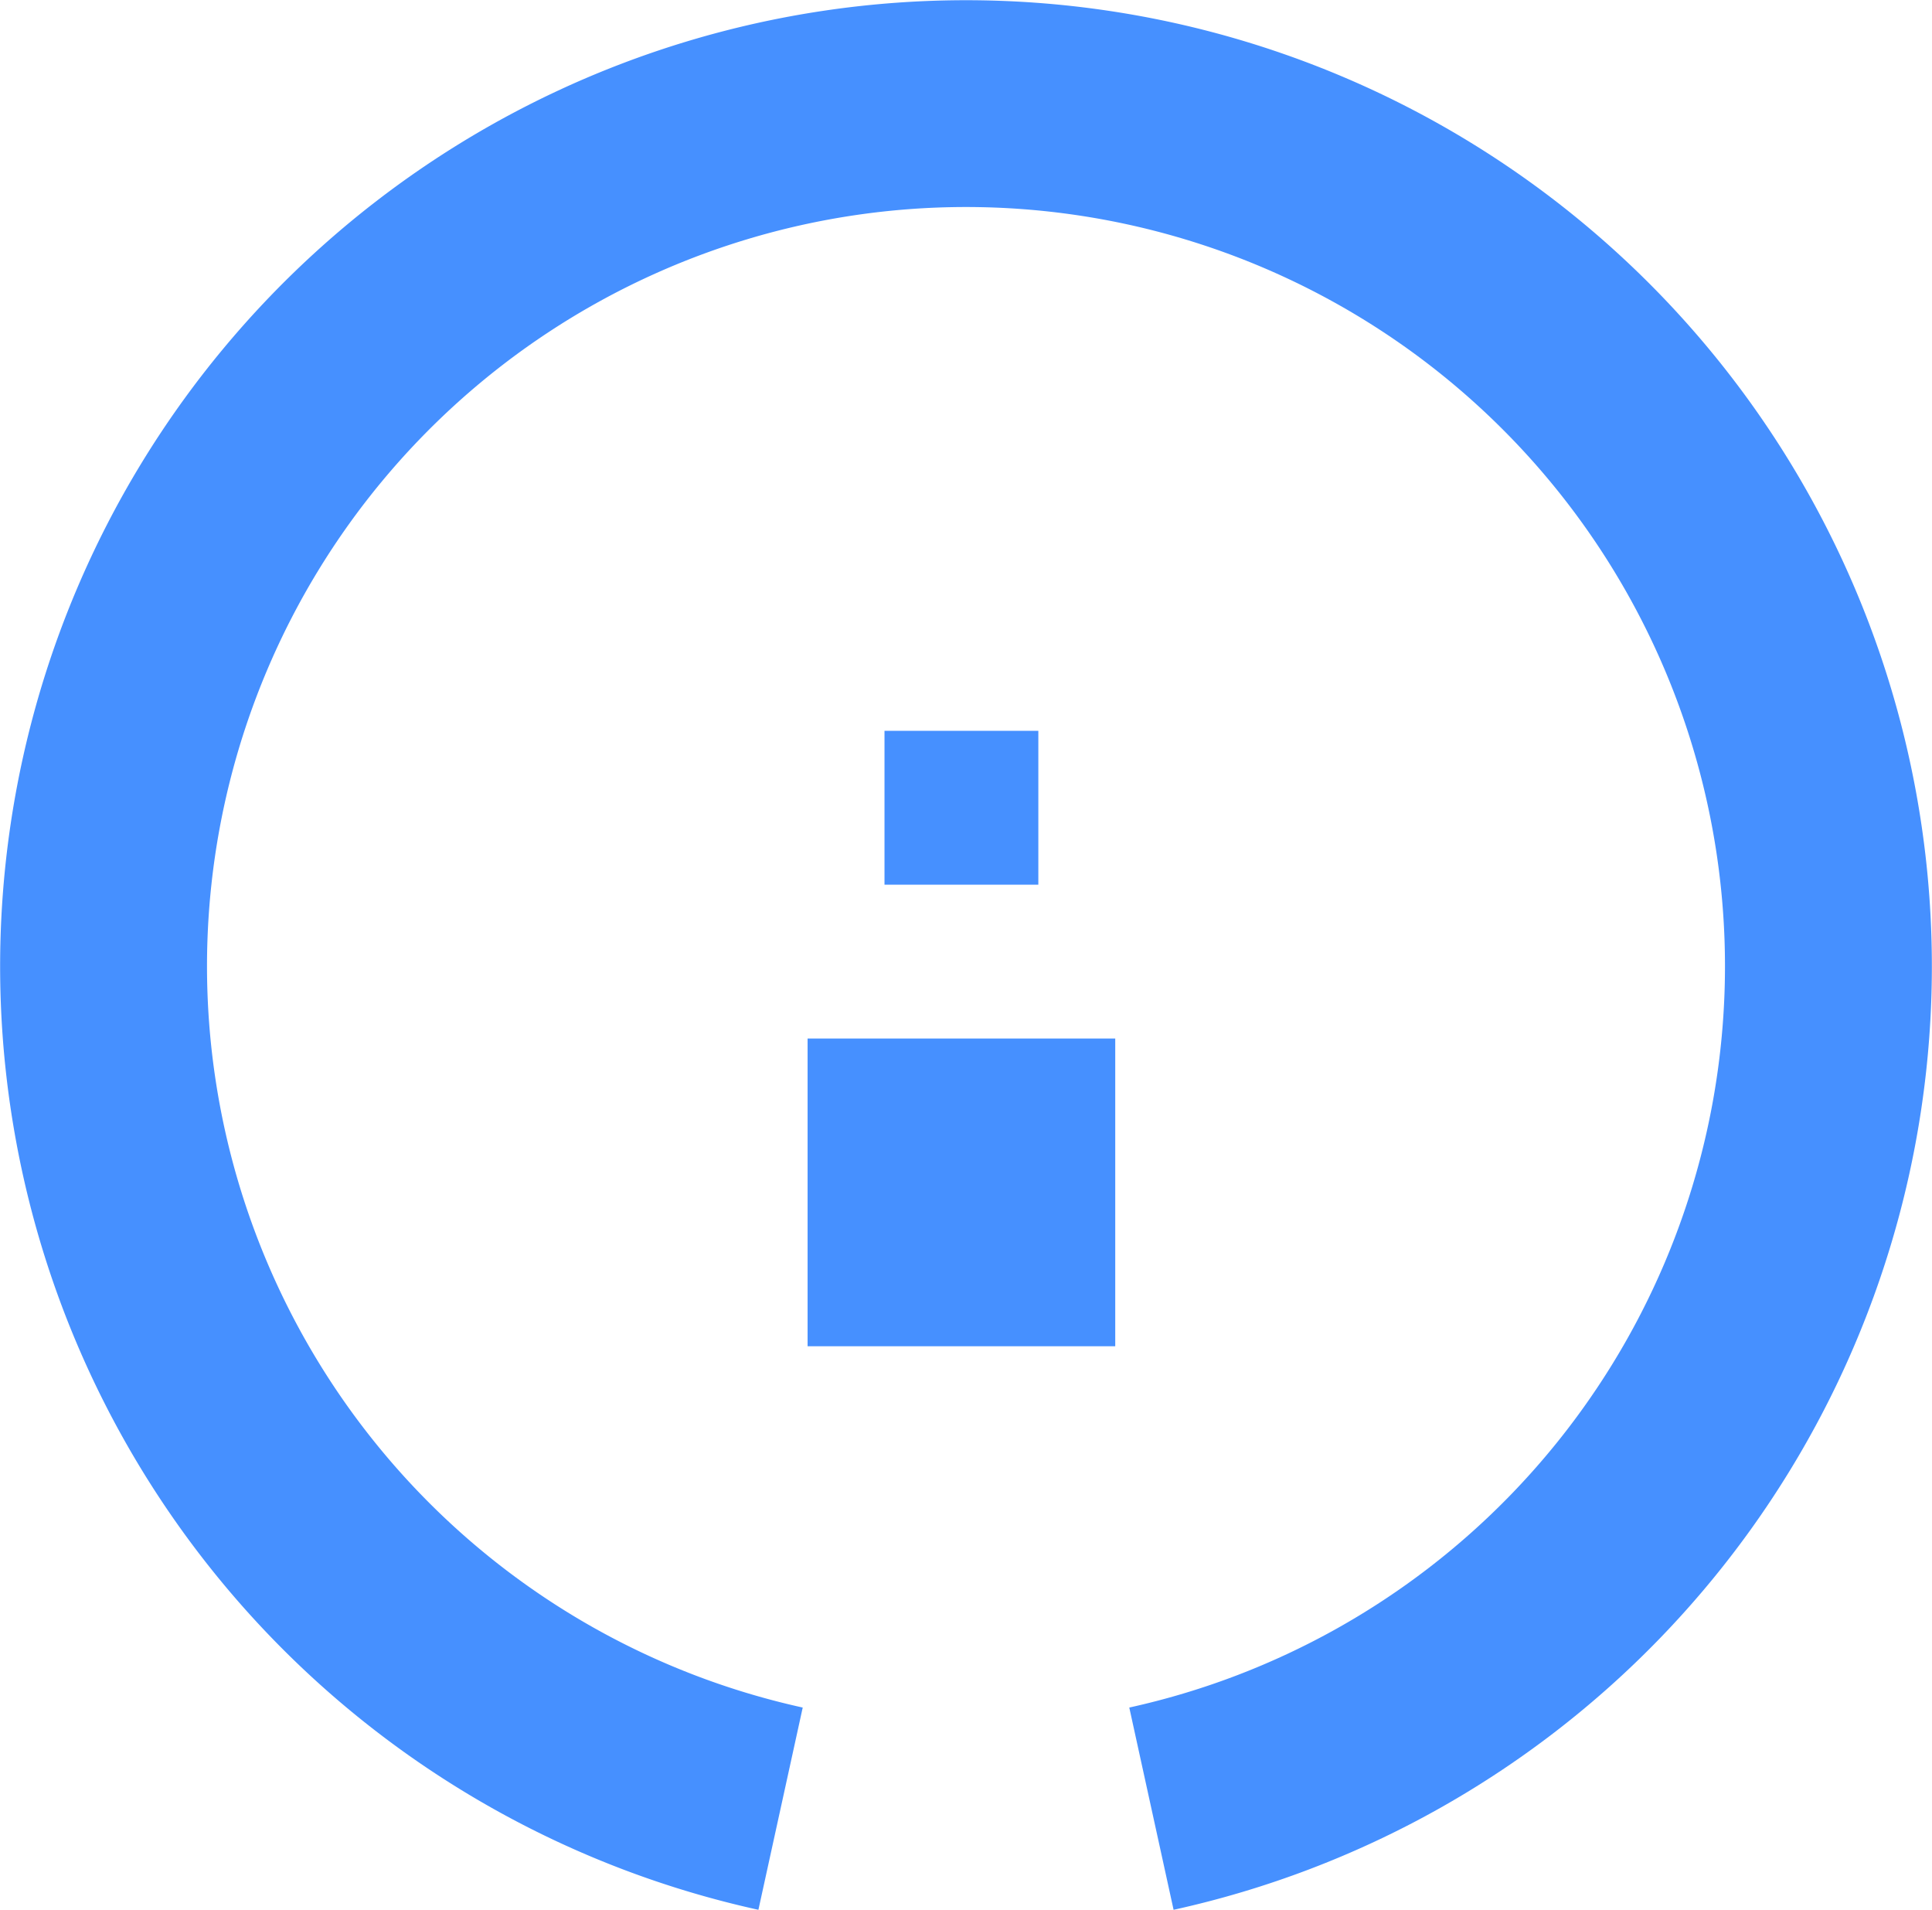 <svg id="Group_1695" data-name="Group 1695" xmlns="http://www.w3.org/2000/svg" width="90.388" height="89.33" viewBox="0 0 90.388 89.33">
  <g id="Group_1165" data-name="Group 1165" transform="translate(37.783 34.184)">
    <rect id="Rectangle_390" data-name="Rectangle 390" width="14.393" height="14.393" transform="translate(0 14.393)" fill="#4690ff"/>
    <rect id="Rectangle_392" data-name="Rectangle 392" width="7.197" height="7.197" transform="translate(3.598)" fill="#4690ff"/>
  </g>
  <path id="Path_11465" data-name="Path 11465" d="M960.107,265.955a45.188,45.188,0,1,1,19.424,0l-2.073-9.46a35.509,35.509,0,1,0-15.278,0Z" transform="translate(-924.625 -176.625)" fill="#4690ff"/>
</svg>
